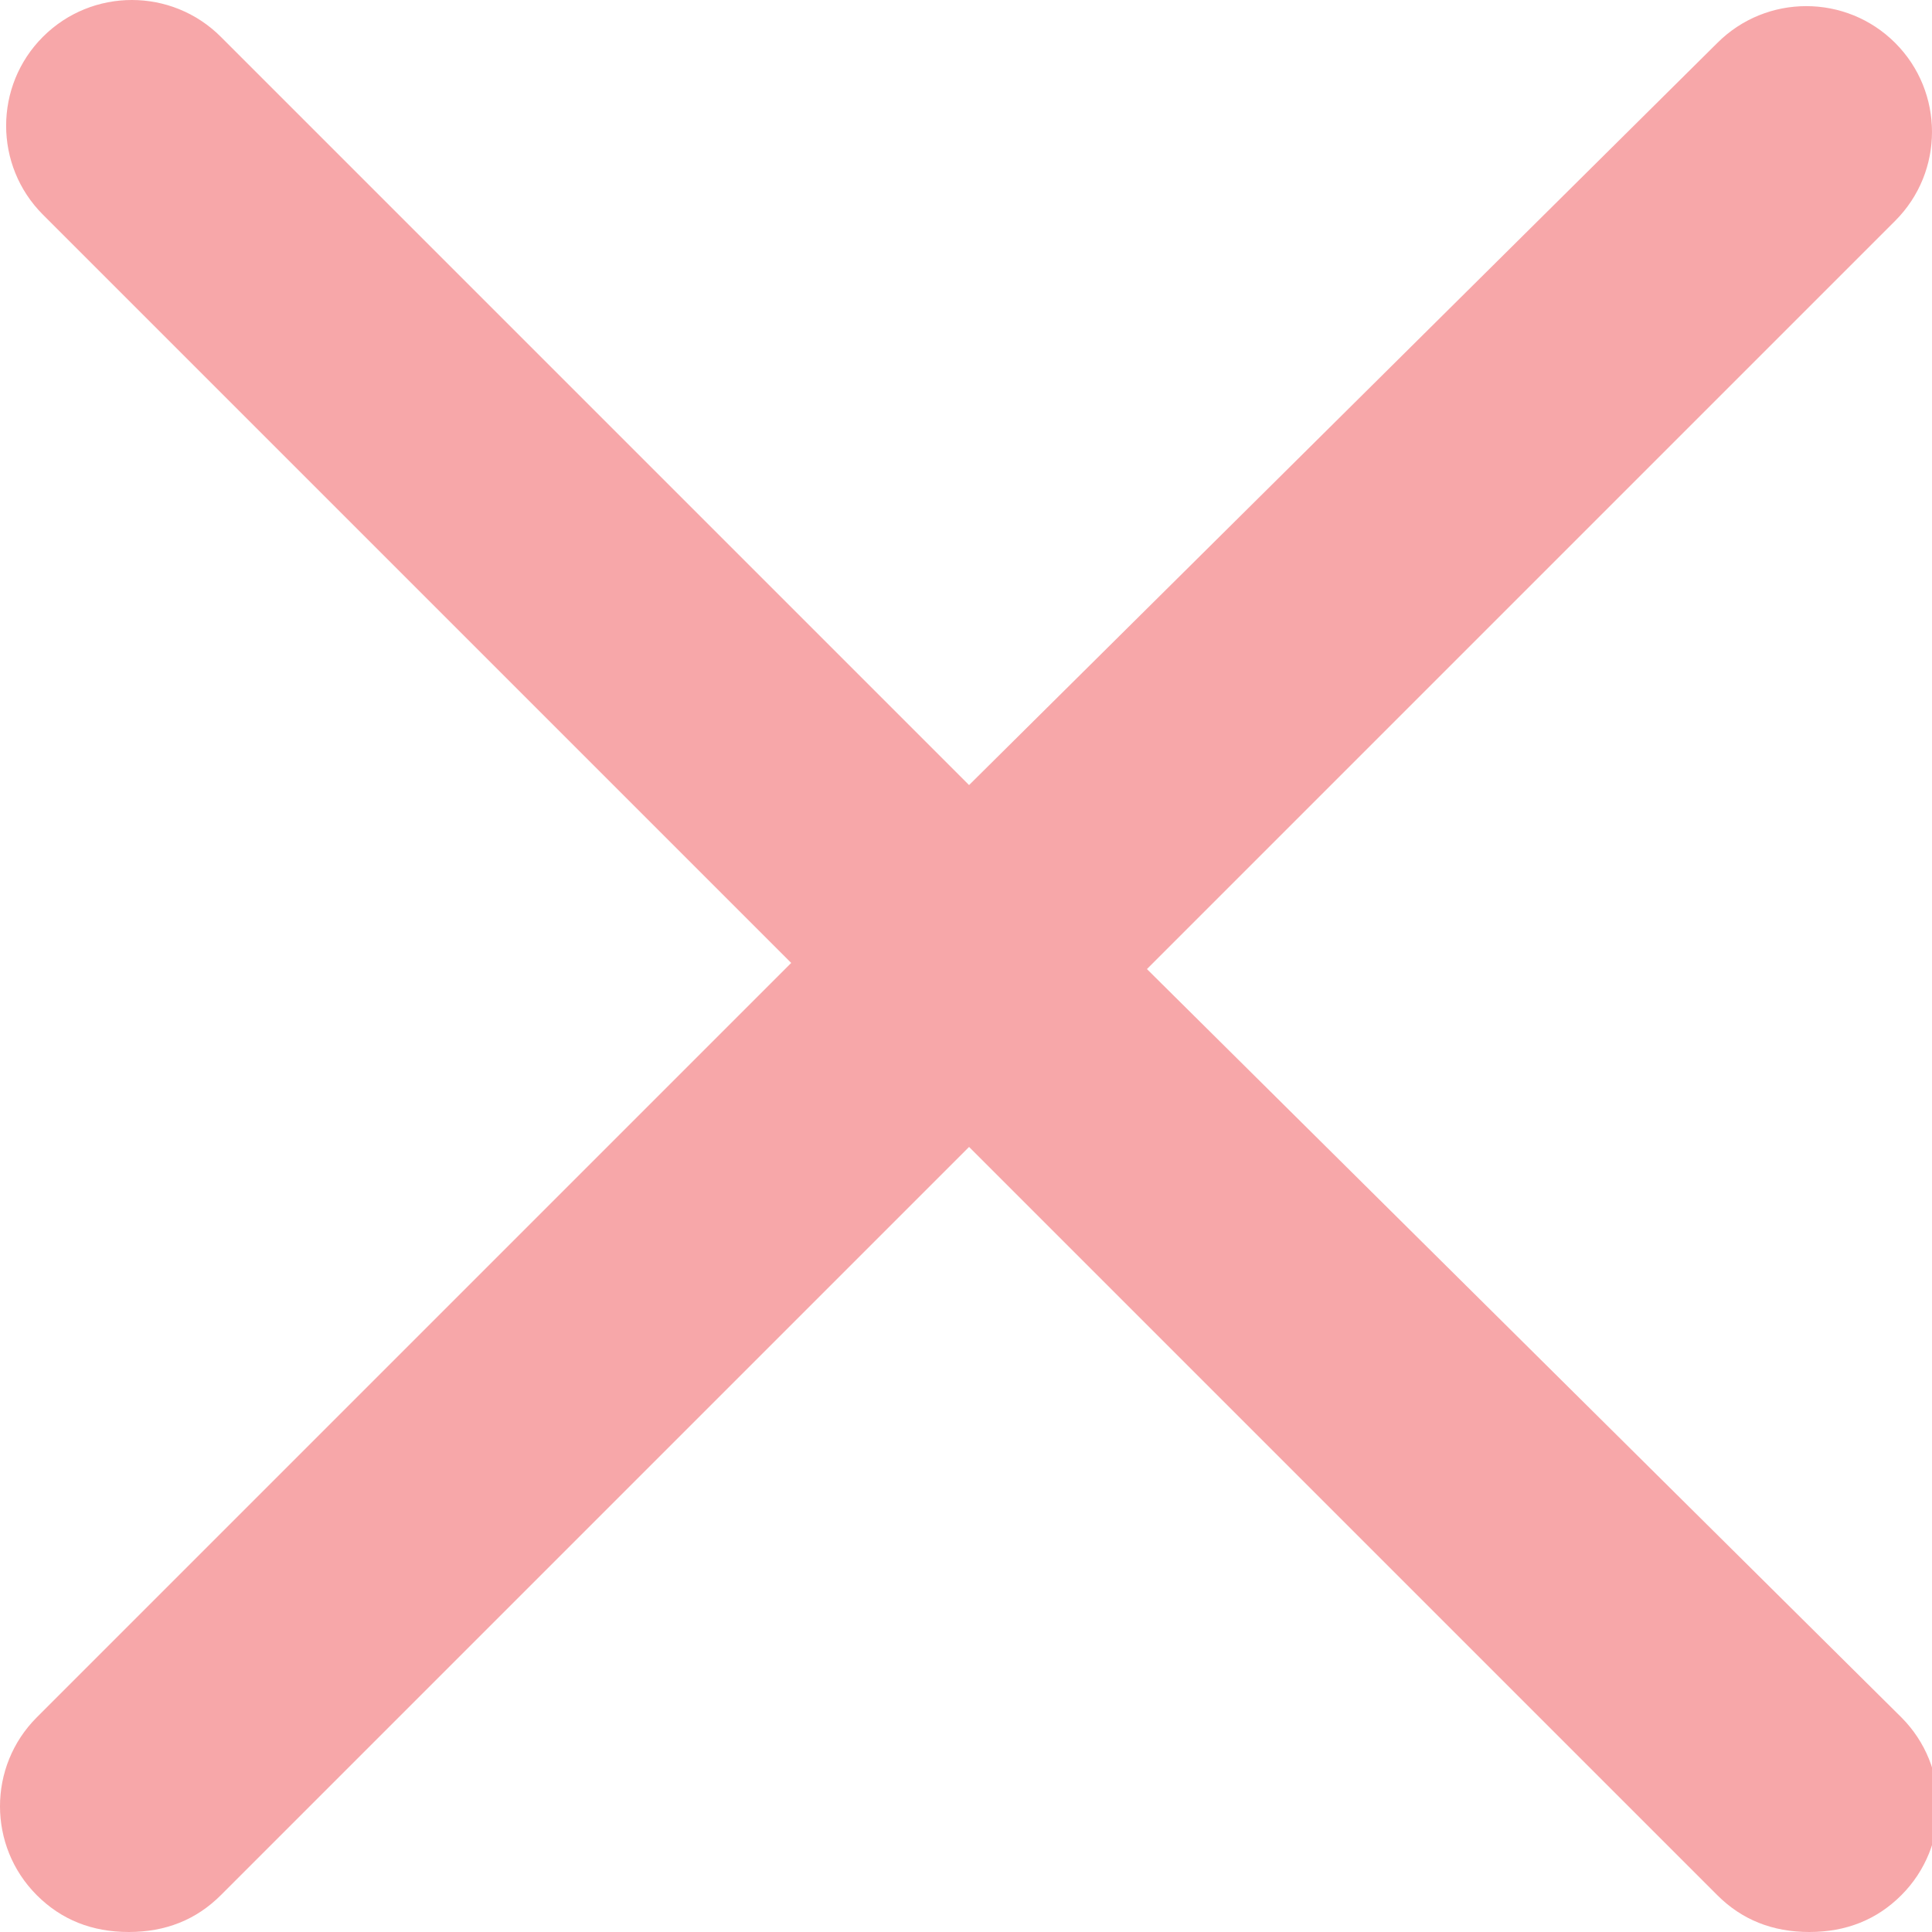 <?xml version="1.0" encoding="utf-8"?>
<!-- Generator: Adobe Illustrator 19.1.0, SVG Export Plug-In . SVG Version: 6.00 Build 0)  -->
<svg version="1.1" id="Layer_1" xmlns="http://www.w3.org/2000/svg" xmlns:xlink="http://www.w3.org/1999/xlink" x="0px" y="0px"
	 viewBox="0 0 31.5 31.5" enable-background="new 0 0 31.5 31.5" xml:space="preserve">
<g>
	<path opacity="0.4" fill="#EC2429" d="M18.7,15.8L30.9,3.6c0.8-0.8,0.8-2.1,0-2.9c-0.8-0.8-2.1-0.8-2.9,0L15.8,12.8L3.6,0.6
		c-0.8-0.8-2.1-0.8-2.9,0c-0.8,0.8-0.8,2.1,0,2.9l12.2,12.2L0.6,28c-0.8,0.8-0.8,2.1,0,2.9c0.4,0.4,0.9,0.6,1.5,0.6s1.1-0.2,1.5-0.6
		l12.2-12.2L28,30.9c0.4,0.4,0.9,0.6,1.5,0.6s1.1-0.2,1.5-0.6c0.8-0.8,0.8-2.1,0-2.9L18.7,15.8z"/>
</g>
</svg>
